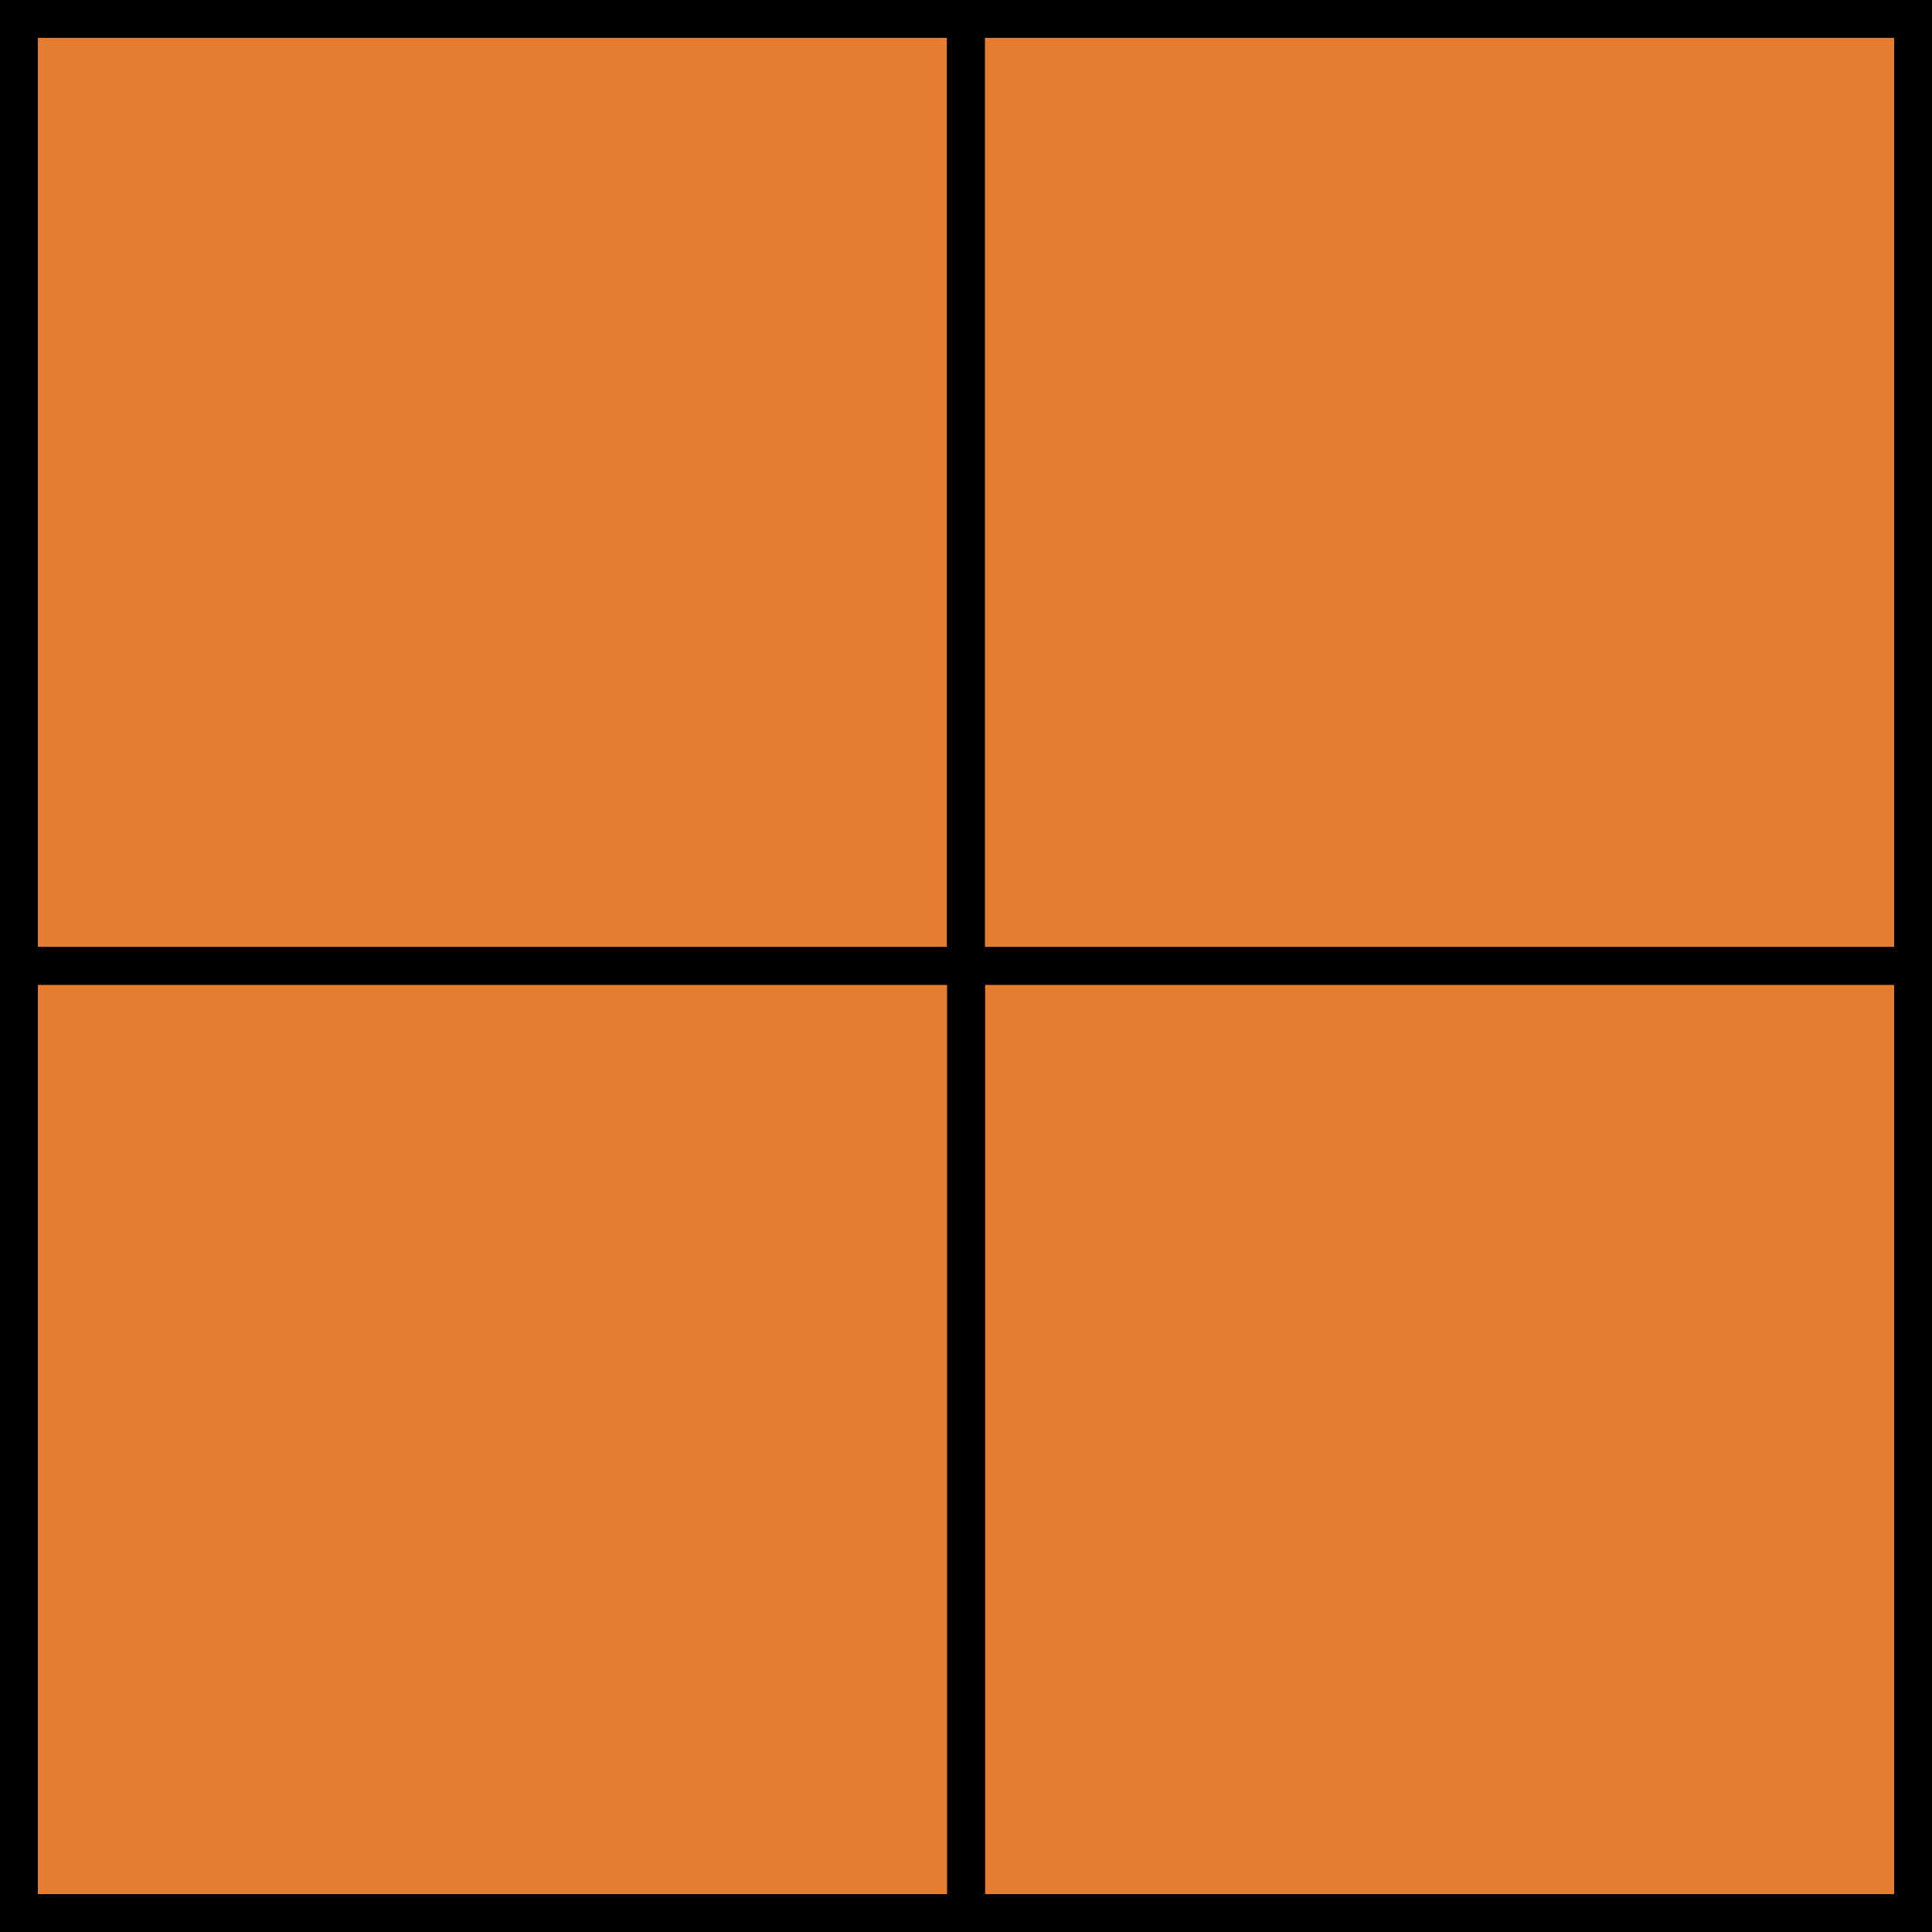 <svg width="204" height="204" viewBox="0 0 204 204" fill="#e77d31" xmlns="http://www.w3.org/2000/svg">
<rect x="2" y="2" width="100" height="100" stroke="black" stroke-width="4"/>
<rect x="102" y="2" width="100" height="100" stroke="black" stroke-width="4"/>
<rect x="102" y="102" width="100" height="100" stroke="black" stroke-width="4"/>
<rect x="2" y="102" width="100" height="100" stroke="black" stroke-width="4"/>
</svg>
